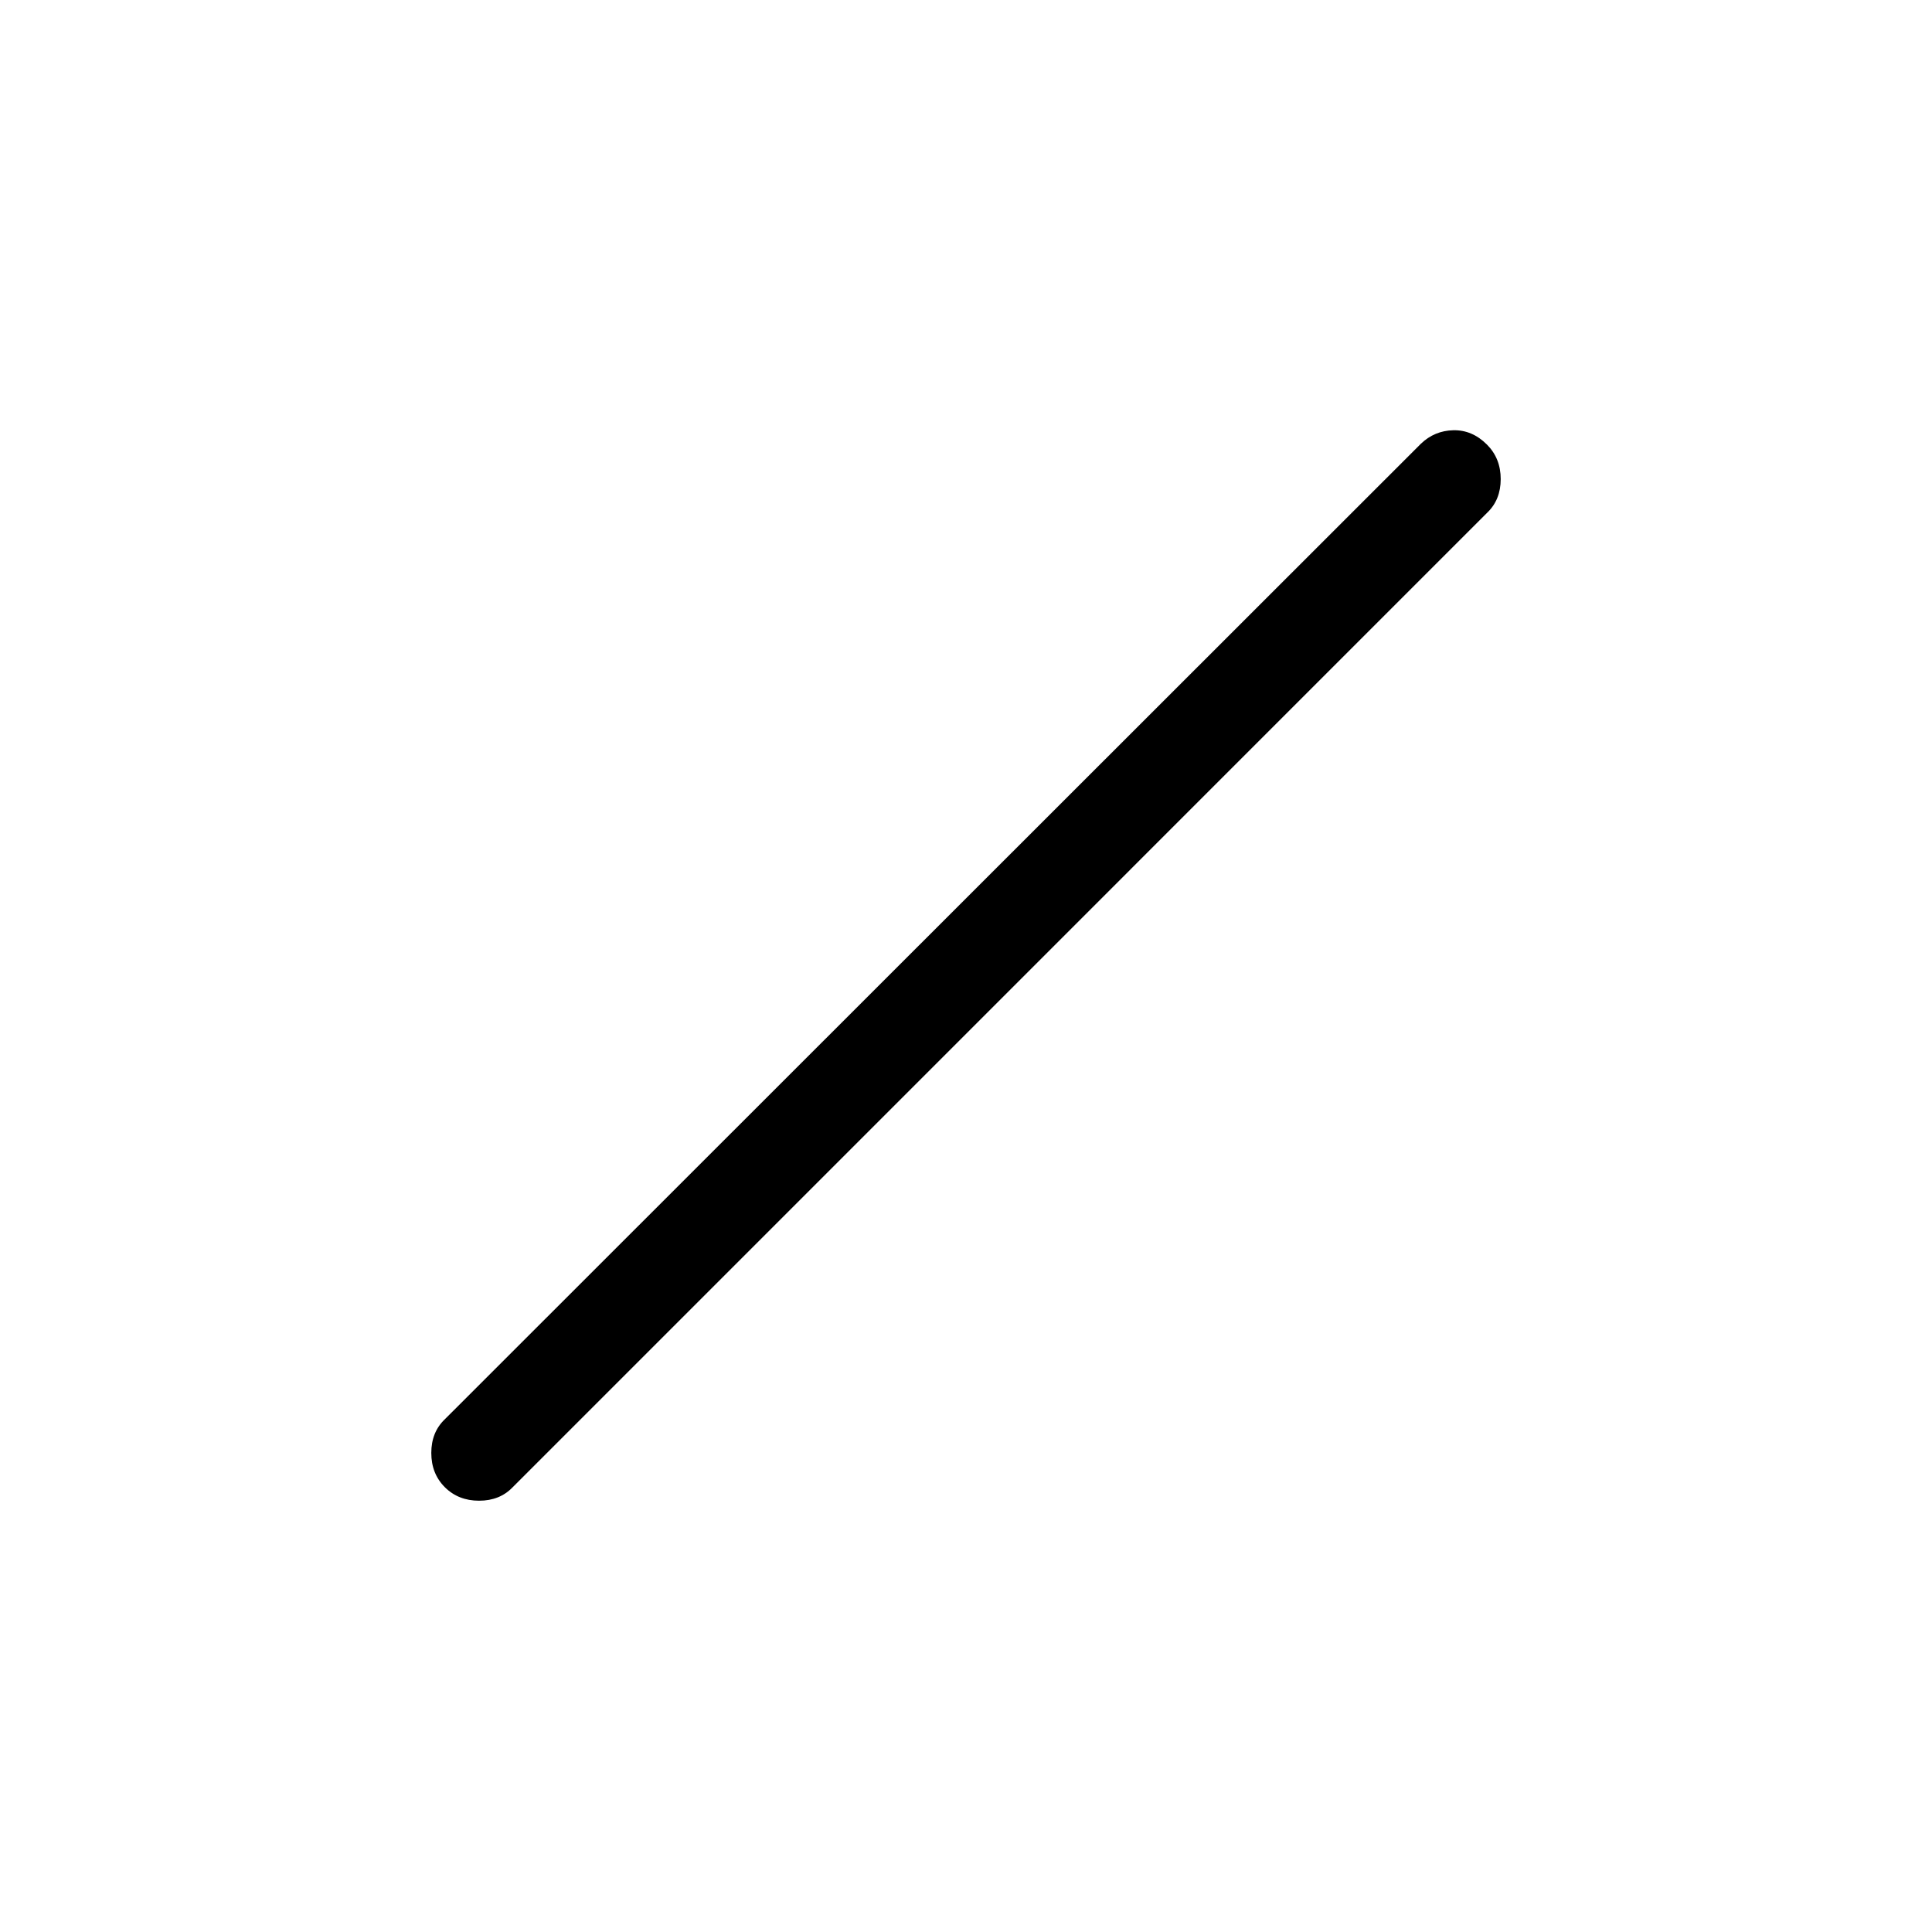 <svg xmlns="http://www.w3.org/2000/svg" height="40" viewBox="0 96 960 960" width="40"><path d="M221.026 834.974q-6.718-6.718-6.718-17.025 0-10.308 6.718-16.718L706 316.526q6.782-6.526 16.154-6.738 9.372-.211 16.687 7.104 6.851 6.852 6.851 17.159 0 10.308-6.718 16.718L254.769 834.974q-6.41 6.718-16.718 6.718-10.307 0-17.025-6.718Z"/></svg>